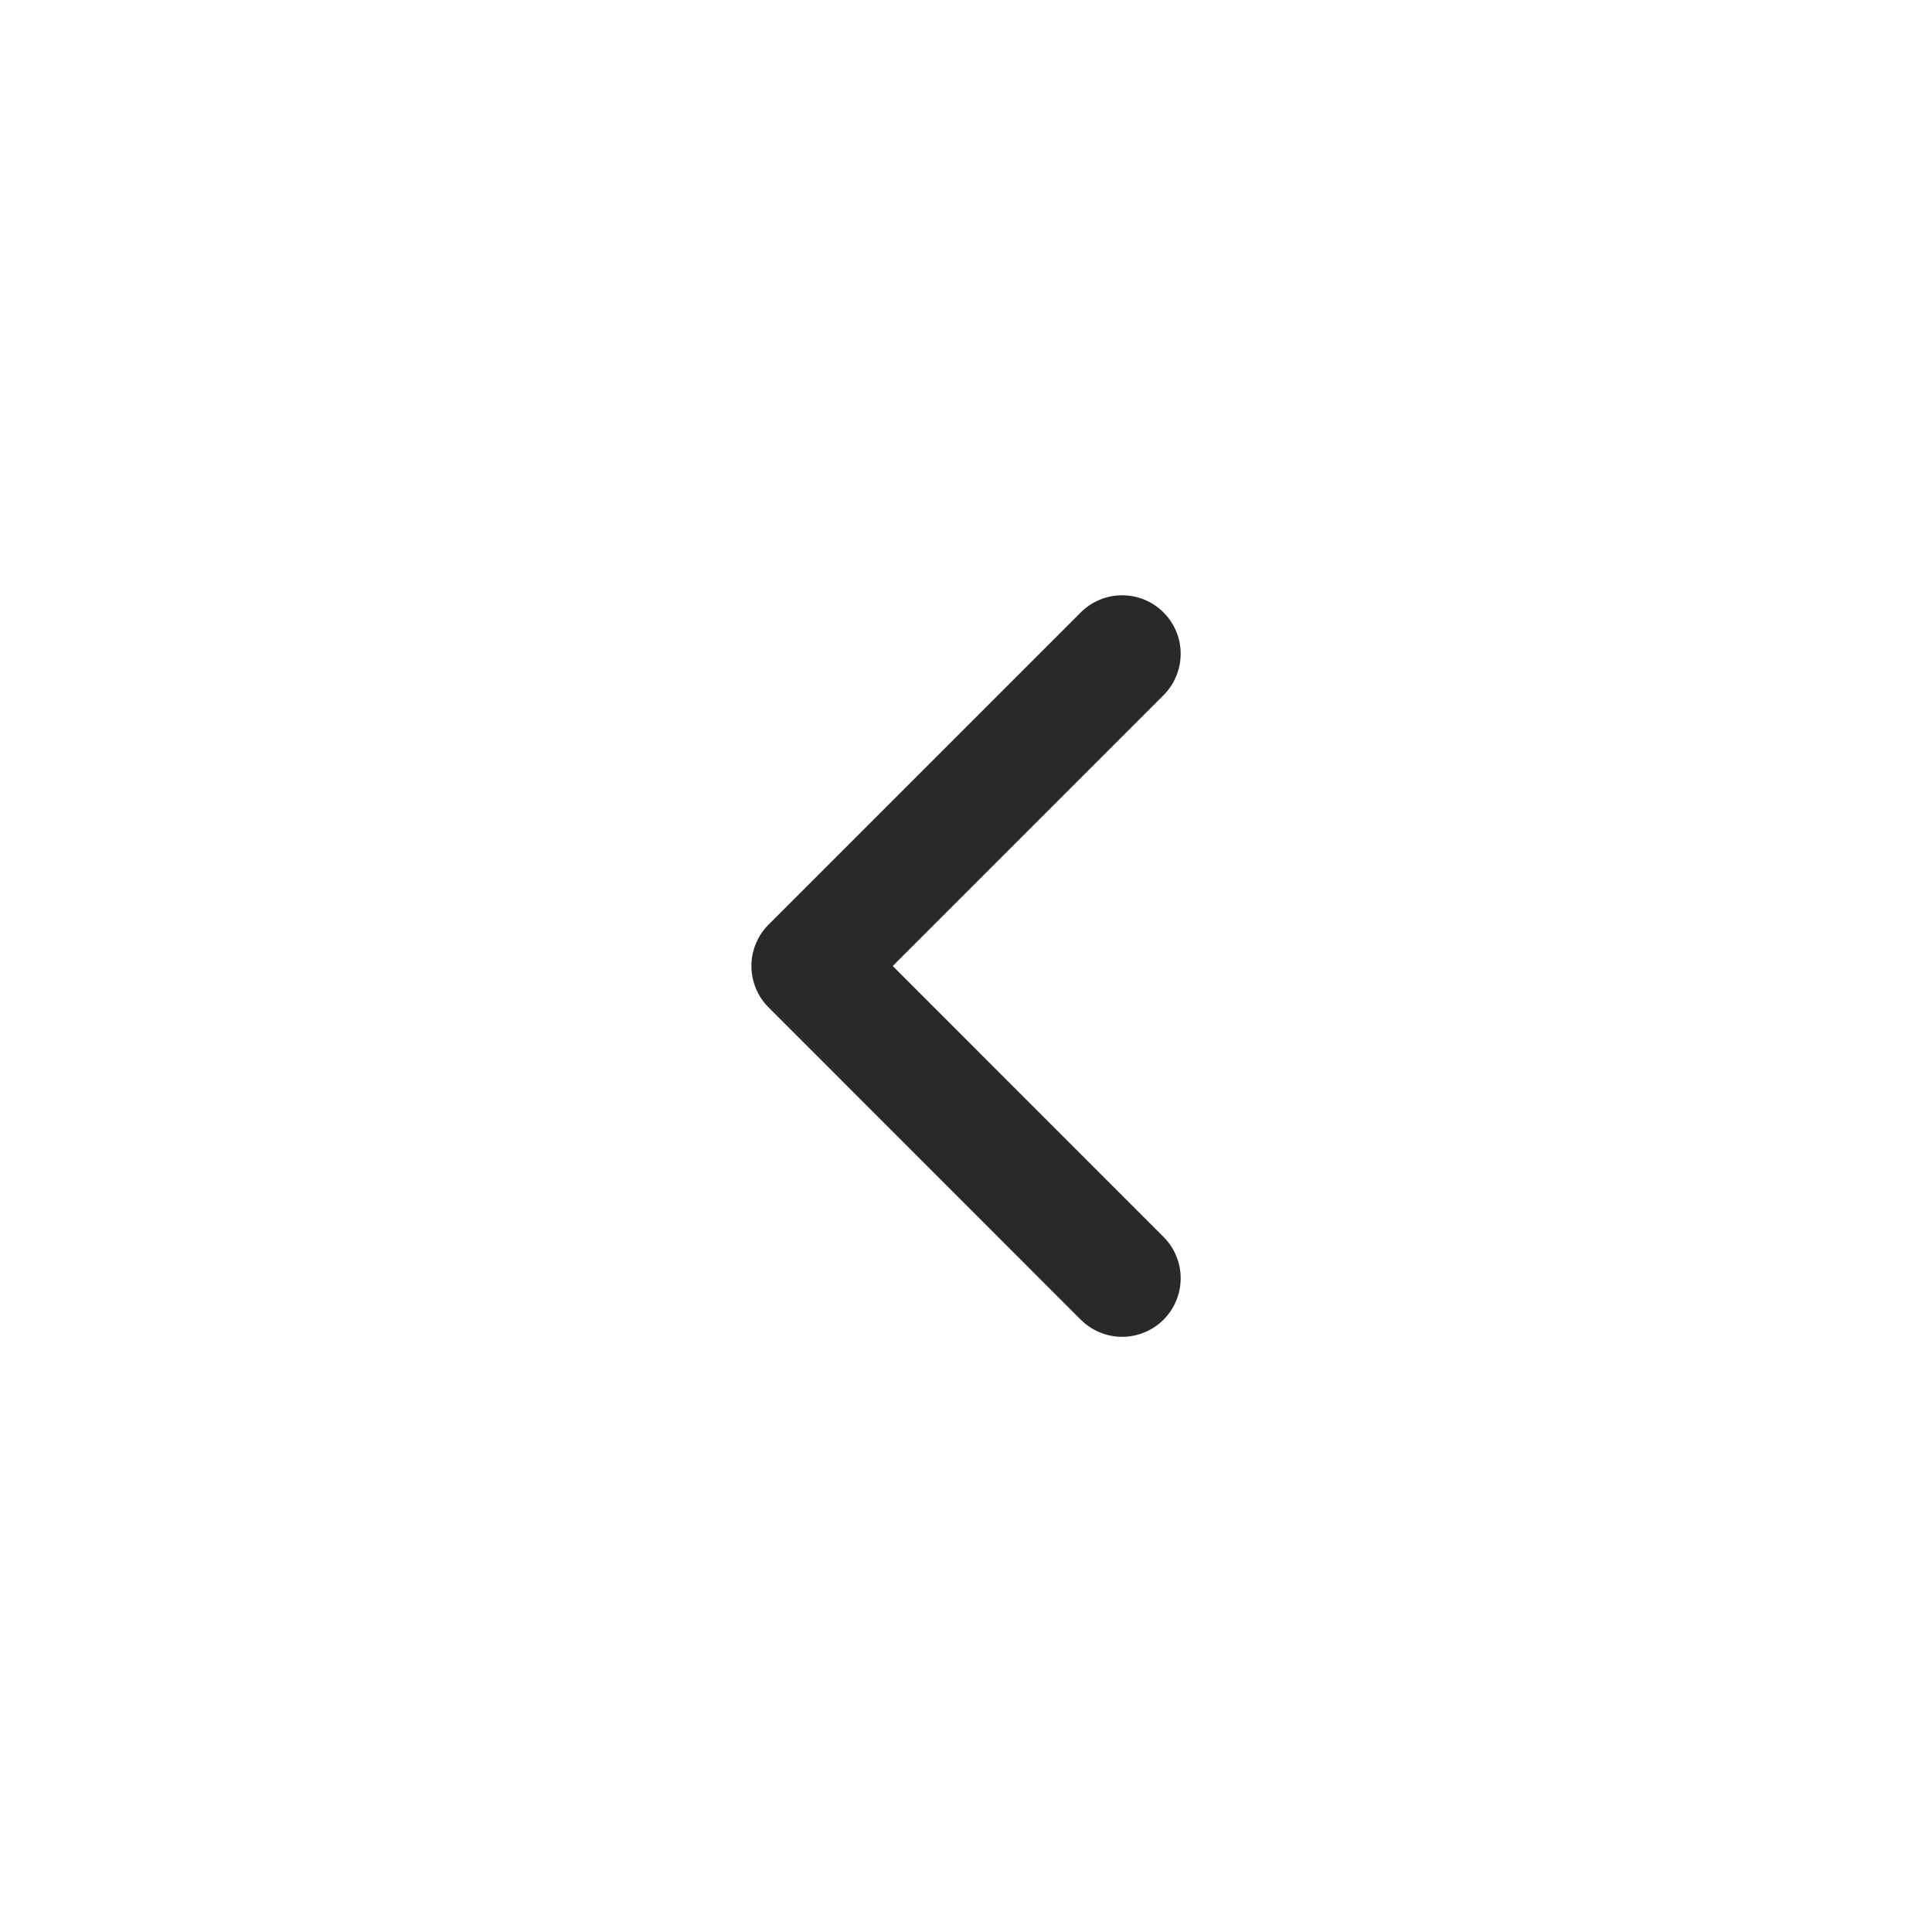 <svg width="22" height="22" viewBox="0 0 22 22" fill="none" xmlns="http://www.w3.org/2000/svg">
<path d="M12.778 7.445L9.223 11L12.778 14.556" stroke="#292929" stroke-width="1.333" stroke-linecap="round" stroke-linejoin="round"/>
</svg>
